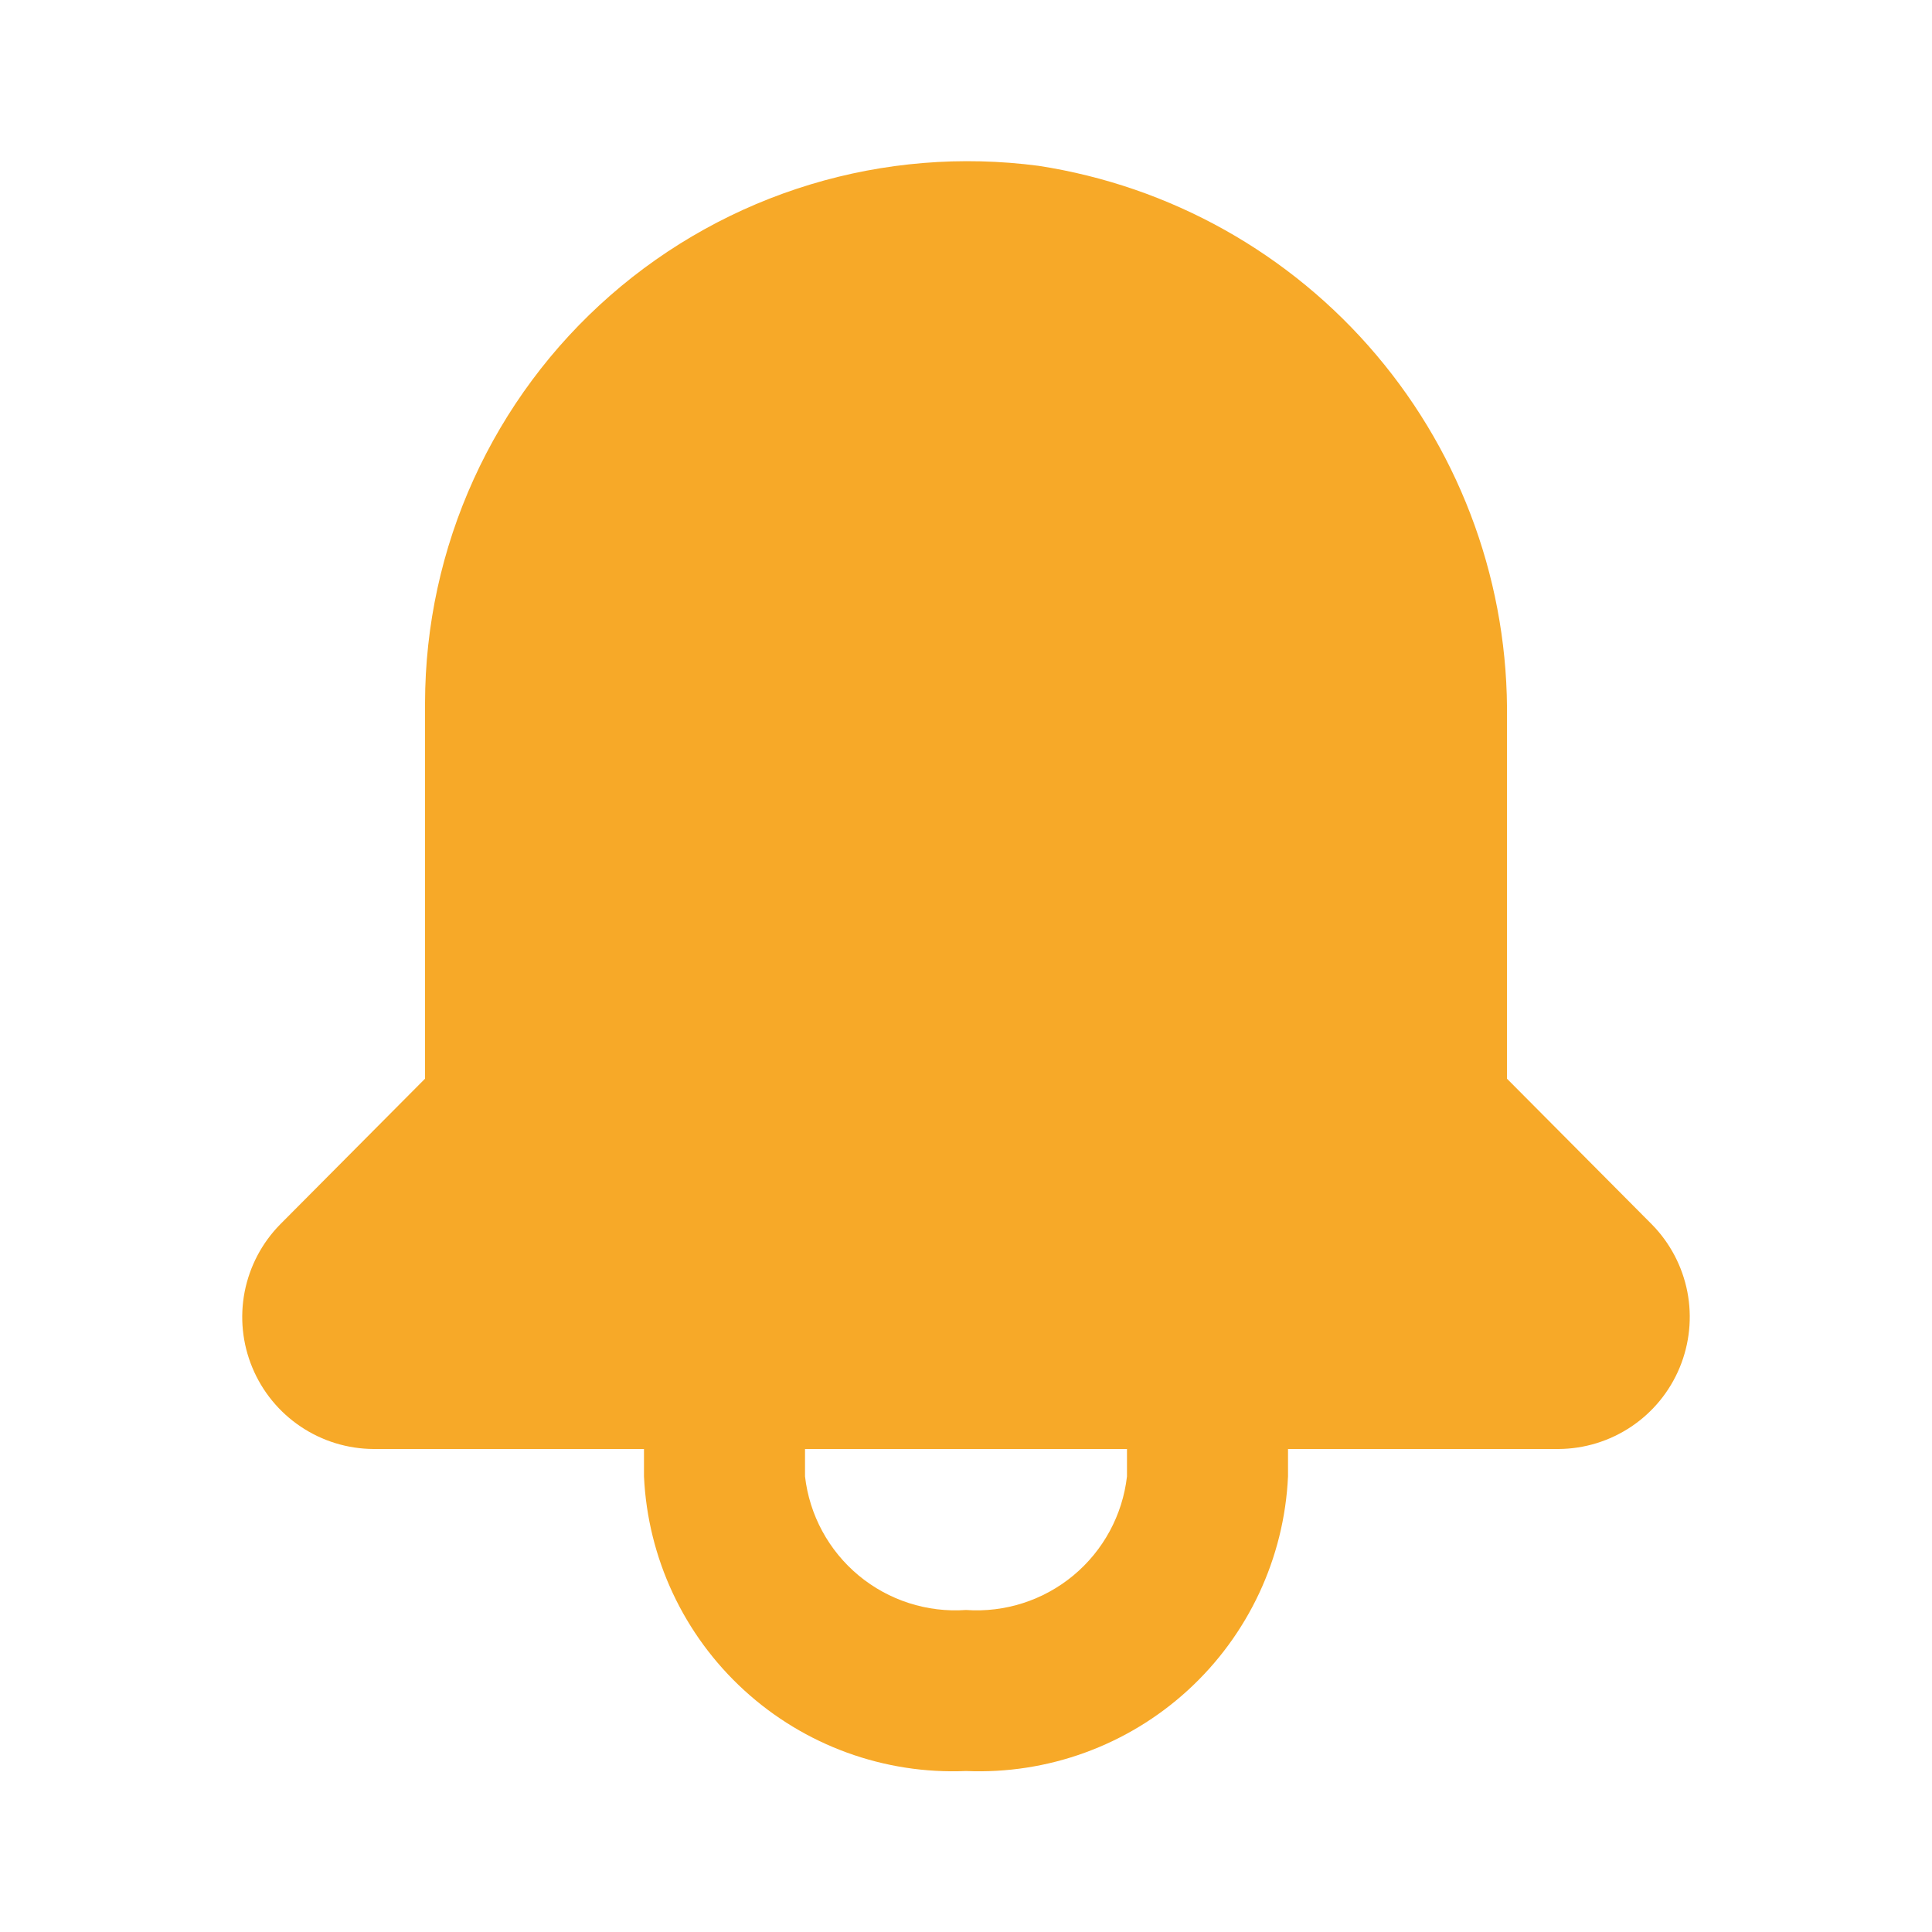 <svg width="40" height="40" viewBox="0 0 40 40" fill="none" xmlns="http://www.w3.org/2000/svg">
<path d="M34.2 25.35L31.2 22.333V14.9C31.24 12.14 30.28 9.458 28.497 7.351C26.714 5.243 24.229 3.852 21.5 3.433C19.916 3.225 18.306 3.356 16.778 3.819C15.249 4.282 13.836 5.066 12.634 6.118C11.432 7.17 10.469 8.466 9.808 9.92C9.146 11.374 8.803 12.953 8.8 14.55V22.333L5.8 25.35C5.423 25.733 5.168 26.219 5.065 26.746C4.963 27.274 5.018 27.82 5.225 28.316C5.431 28.812 5.779 29.237 6.225 29.536C6.671 29.836 7.196 29.997 7.733 30H13.333V30.567C13.411 32.259 14.156 33.851 15.406 34.994C16.656 36.138 18.308 36.739 20 36.667C21.692 36.739 23.344 36.138 24.594 34.994C25.843 33.851 26.589 32.259 26.667 30.567V30H32.267C32.804 29.997 33.328 29.836 33.775 29.536C34.221 29.237 34.569 28.812 34.775 28.316C34.981 27.82 35.037 27.274 34.935 26.746C34.832 26.219 34.577 25.733 34.2 25.35ZM23.333 30.567C23.241 31.368 22.843 32.103 22.222 32.619C21.601 33.134 20.805 33.39 20 33.333C19.195 33.39 18.399 33.134 17.778 32.619C17.157 32.103 16.759 31.368 16.667 30.567V30H23.333V30.567Z" fill="#F7A928"/>
</svg>
